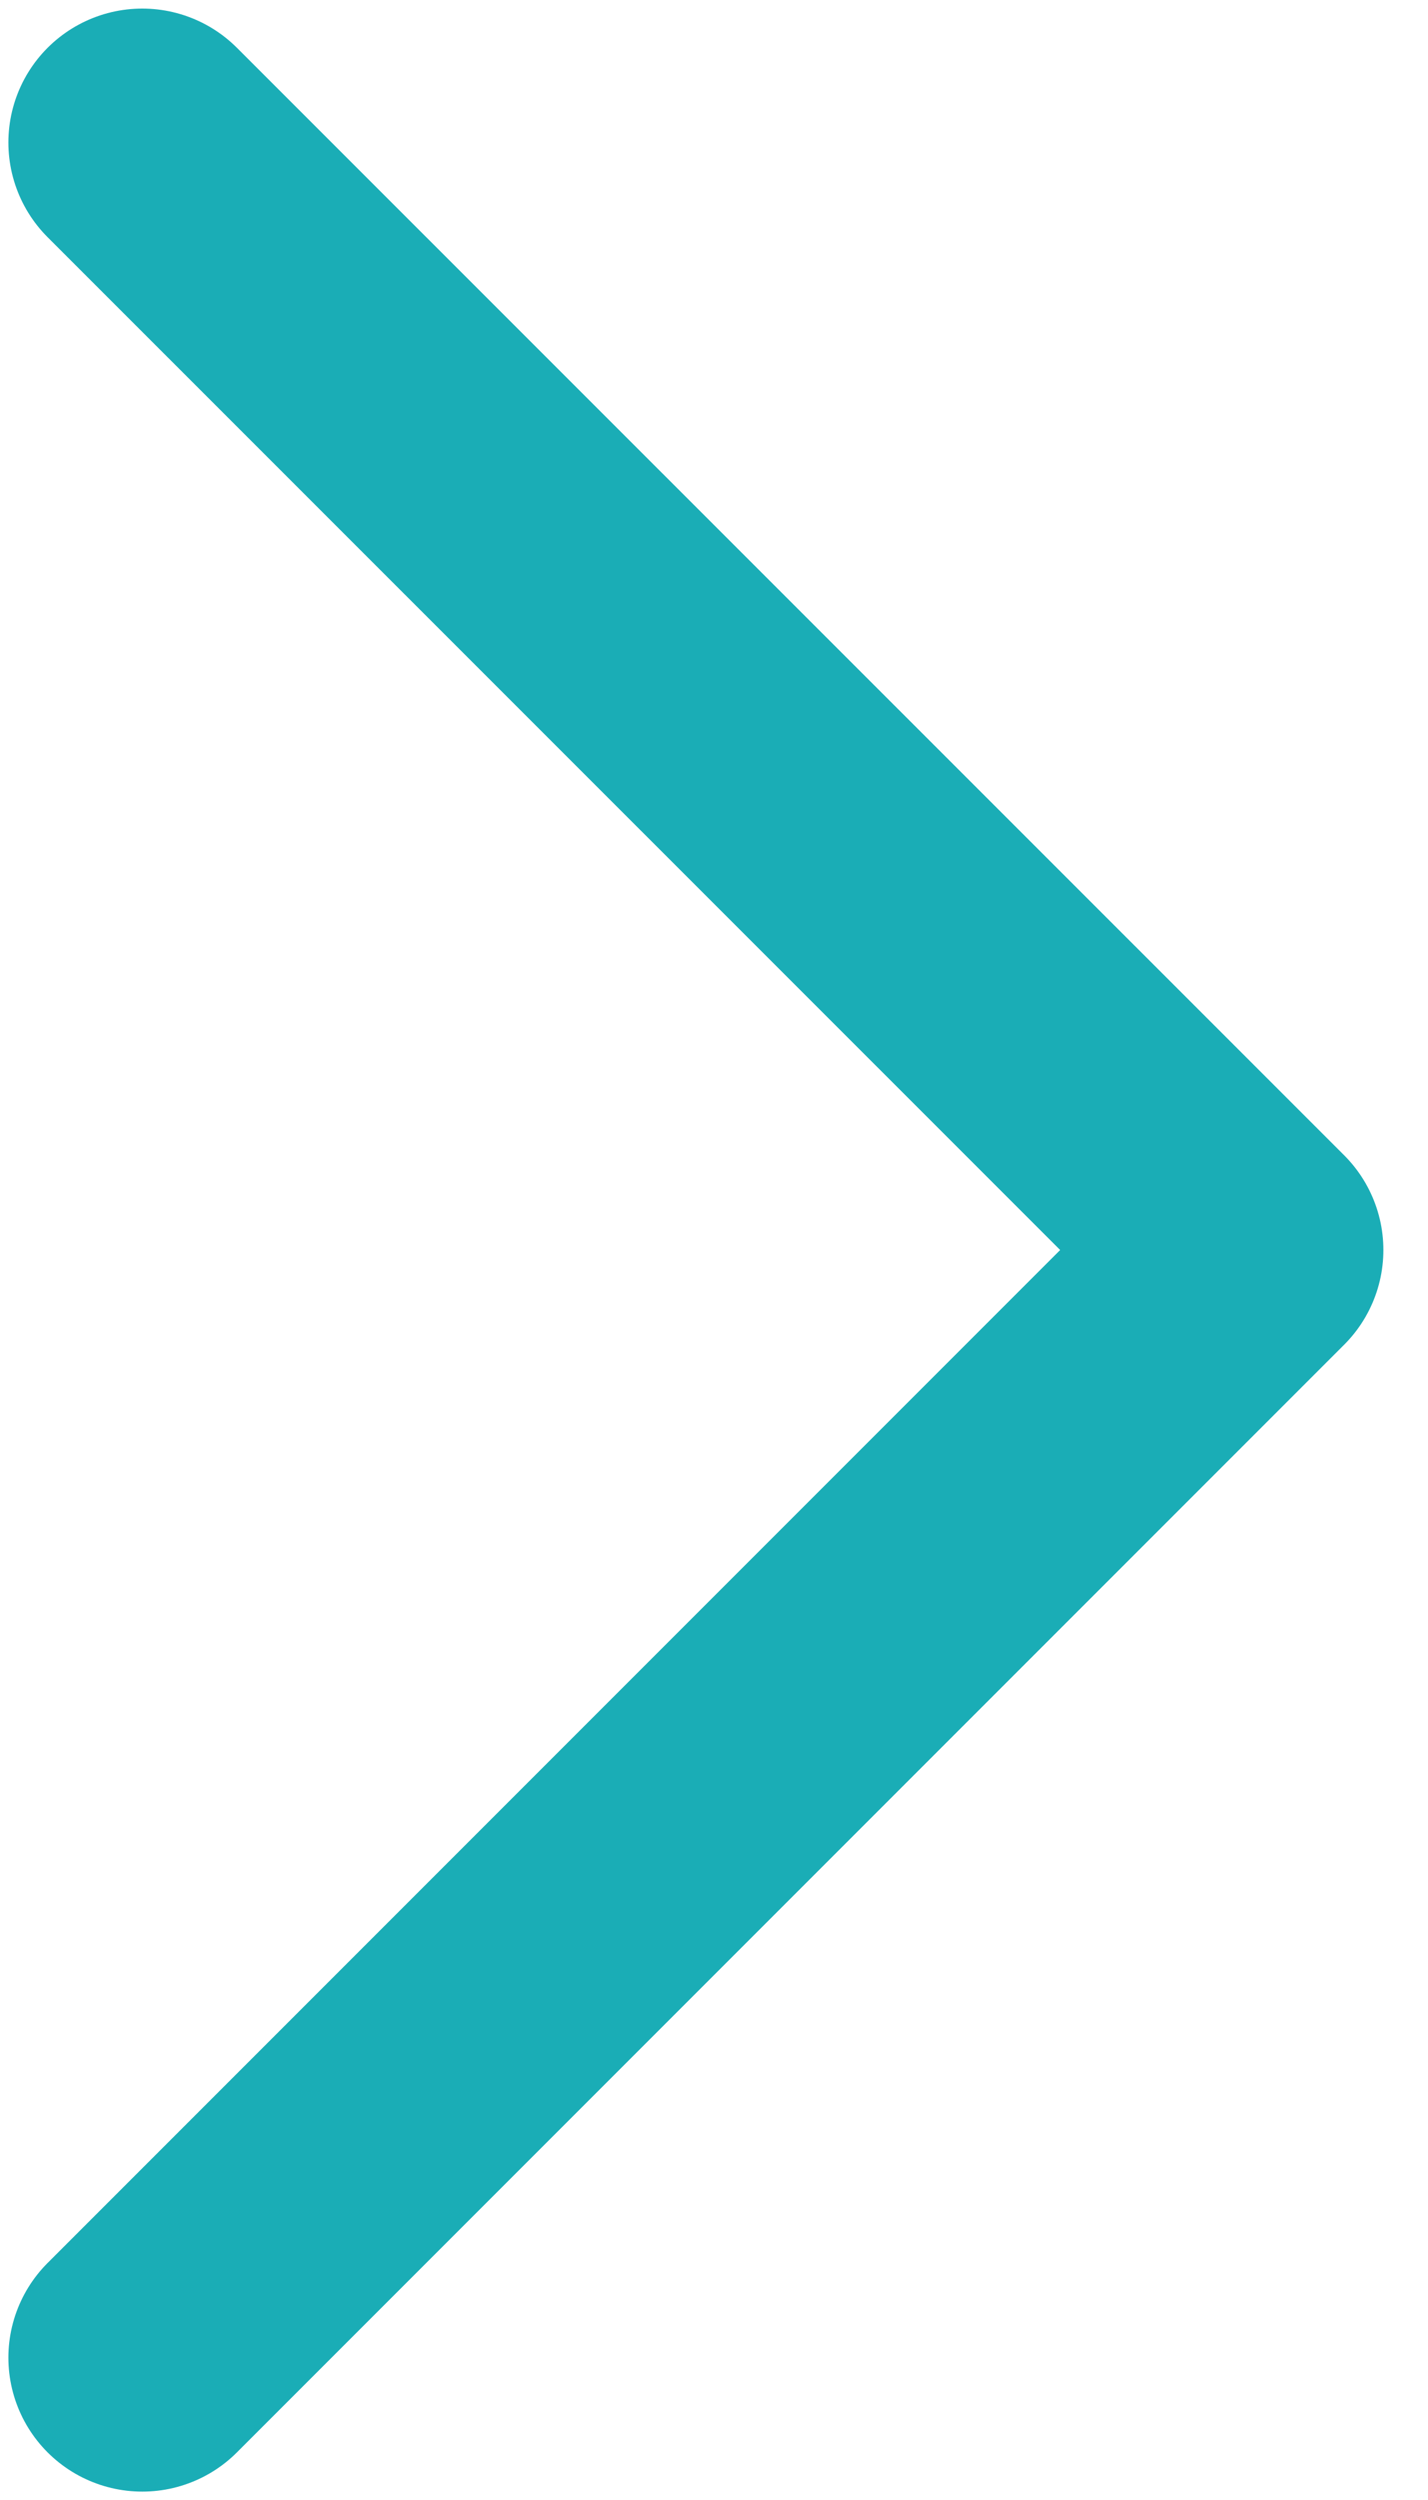 <svg width="8" height="14" viewBox="0 0 8 14" fill="none" xmlns="http://www.w3.org/2000/svg">
<path d="M0.797 0.798L7 7L0.797 13.203" stroke="#1AADB6" stroke-width="1.5" stroke-linecap="round" stroke-linejoin="round"/>
</svg>
